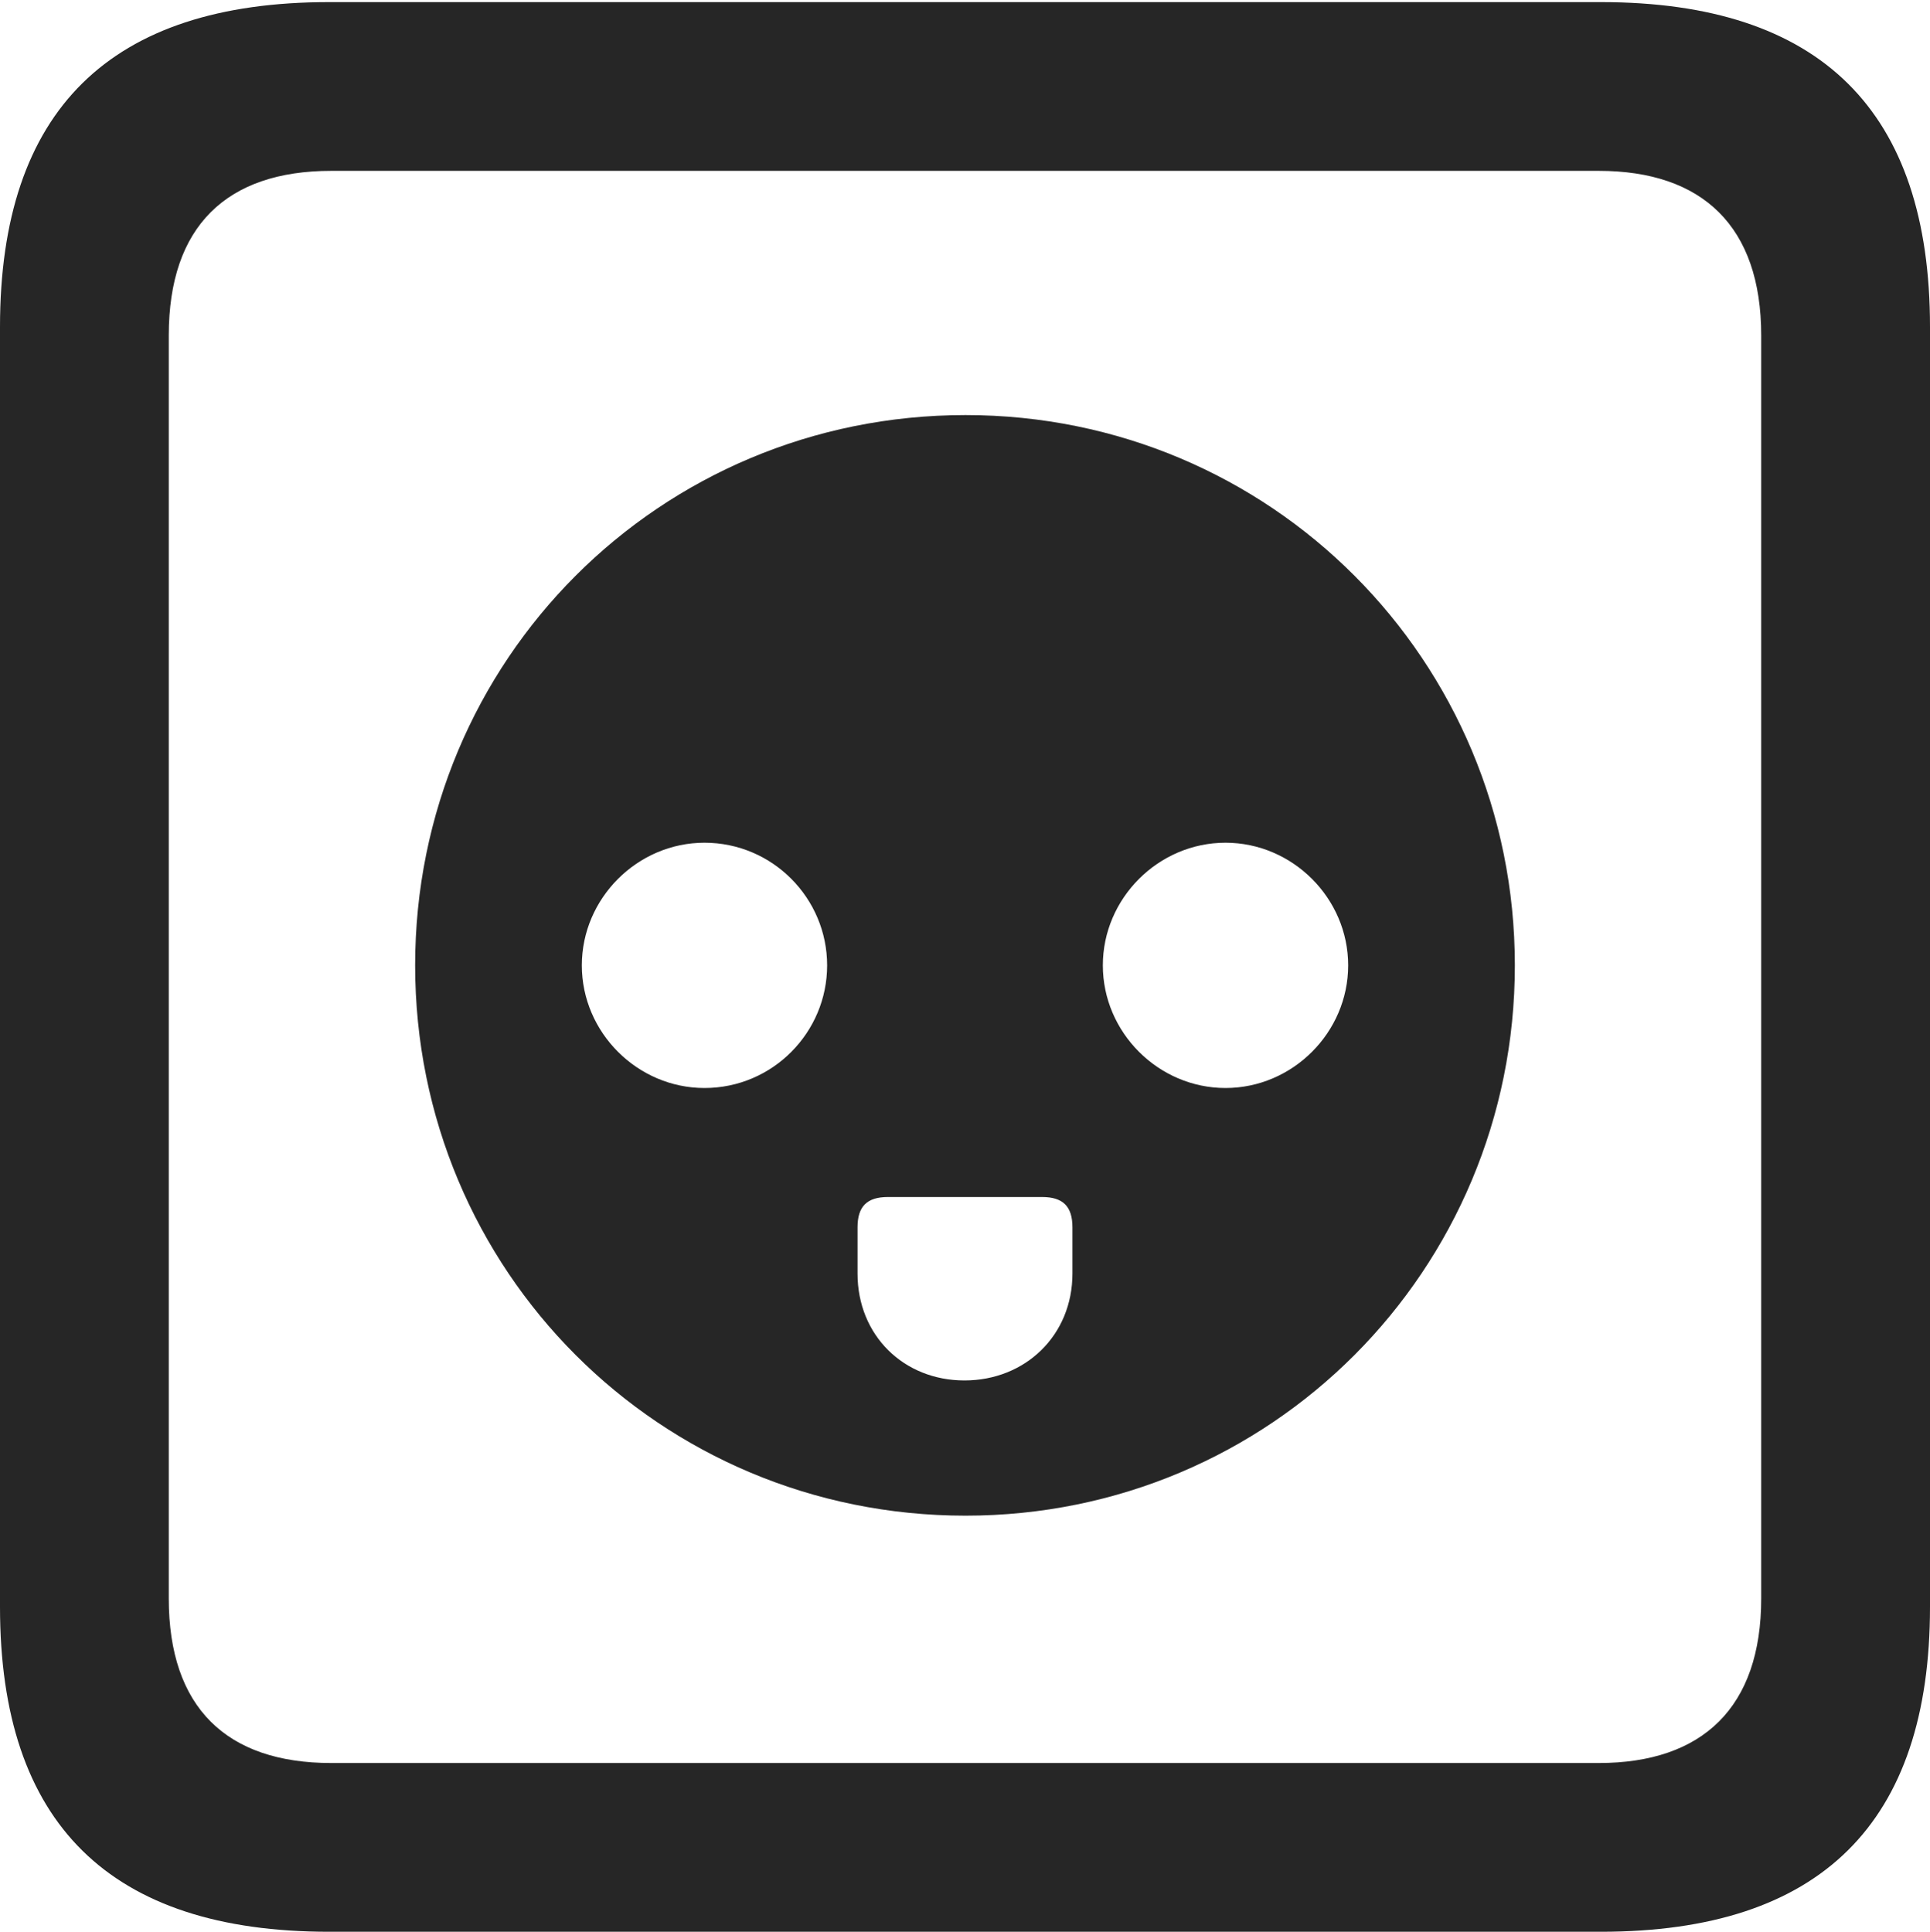<?xml version="1.0" encoding="UTF-8"?>
<!--Generator: Apple Native CoreSVG 232.5-->
<!DOCTYPE svg
PUBLIC "-//W3C//DTD SVG 1.1//EN"
       "http://www.w3.org/Graphics/SVG/1.1/DTD/svg11.dtd">
<svg version="1.1" xmlns="http://www.w3.org/2000/svg" xmlns:xlink="http://www.w3.org/1999/xlink" width="89.893" height="89.99">
 <g>
  <rect height="89.99" opacity="0" width="89.893" x="0" y="0"/>
  <path d="M15.332 89.99L74.561 89.99C84.814 89.99 89.893 84.912 89.893 74.853L89.893 15.234C89.893 5.176 84.814 0.098 74.561 0.098L15.332 0.098C5.127 0.098 0 5.127 0 15.234L0 74.853C0 84.961 5.127 89.99 15.332 89.99ZM15.43 82.129C10.547 82.129 7.861 79.541 7.861 74.463L7.861 15.625C7.861 10.547 10.547 7.959 15.43 7.959L74.463 7.959C79.297 7.959 82.031 10.547 82.031 15.625L82.031 74.463C82.031 79.541 79.297 82.129 74.463 82.129Z" fill="#000000" fill-opacity="0.85"/>
  <path d="M44.971 70.606C59.18 70.606 70.557 59.18 70.557 44.971C70.557 30.762 59.18 19.336 44.971 19.336C30.713 19.336 19.336 30.762 19.336 44.971C19.336 59.18 30.713 70.606 44.971 70.606ZM32.812 50.684C29.688 50.684 27.1 48.096 27.1 44.971C27.1 41.846 29.688 39.258 32.812 39.258C35.986 39.258 38.525 41.846 38.525 44.971C38.525 48.096 35.986 50.684 32.812 50.684ZM57.08 50.684C53.955 50.684 51.367 48.096 51.367 44.971C51.367 41.846 53.955 39.258 57.08 39.258C60.205 39.258 62.793 41.846 62.793 44.971C62.793 48.096 60.205 50.684 57.08 50.684ZM44.922 64.307C42.09 64.307 39.941 62.207 39.941 59.326L39.941 57.178C39.941 56.201 40.381 55.762 41.357 55.762L48.535 55.762C49.512 55.762 49.951 56.201 49.951 57.178L49.951 59.326C49.951 62.207 47.754 64.307 44.922 64.307Z" fill="#000000" fill-opacity="0.85"/>
 </g>
</svg>
